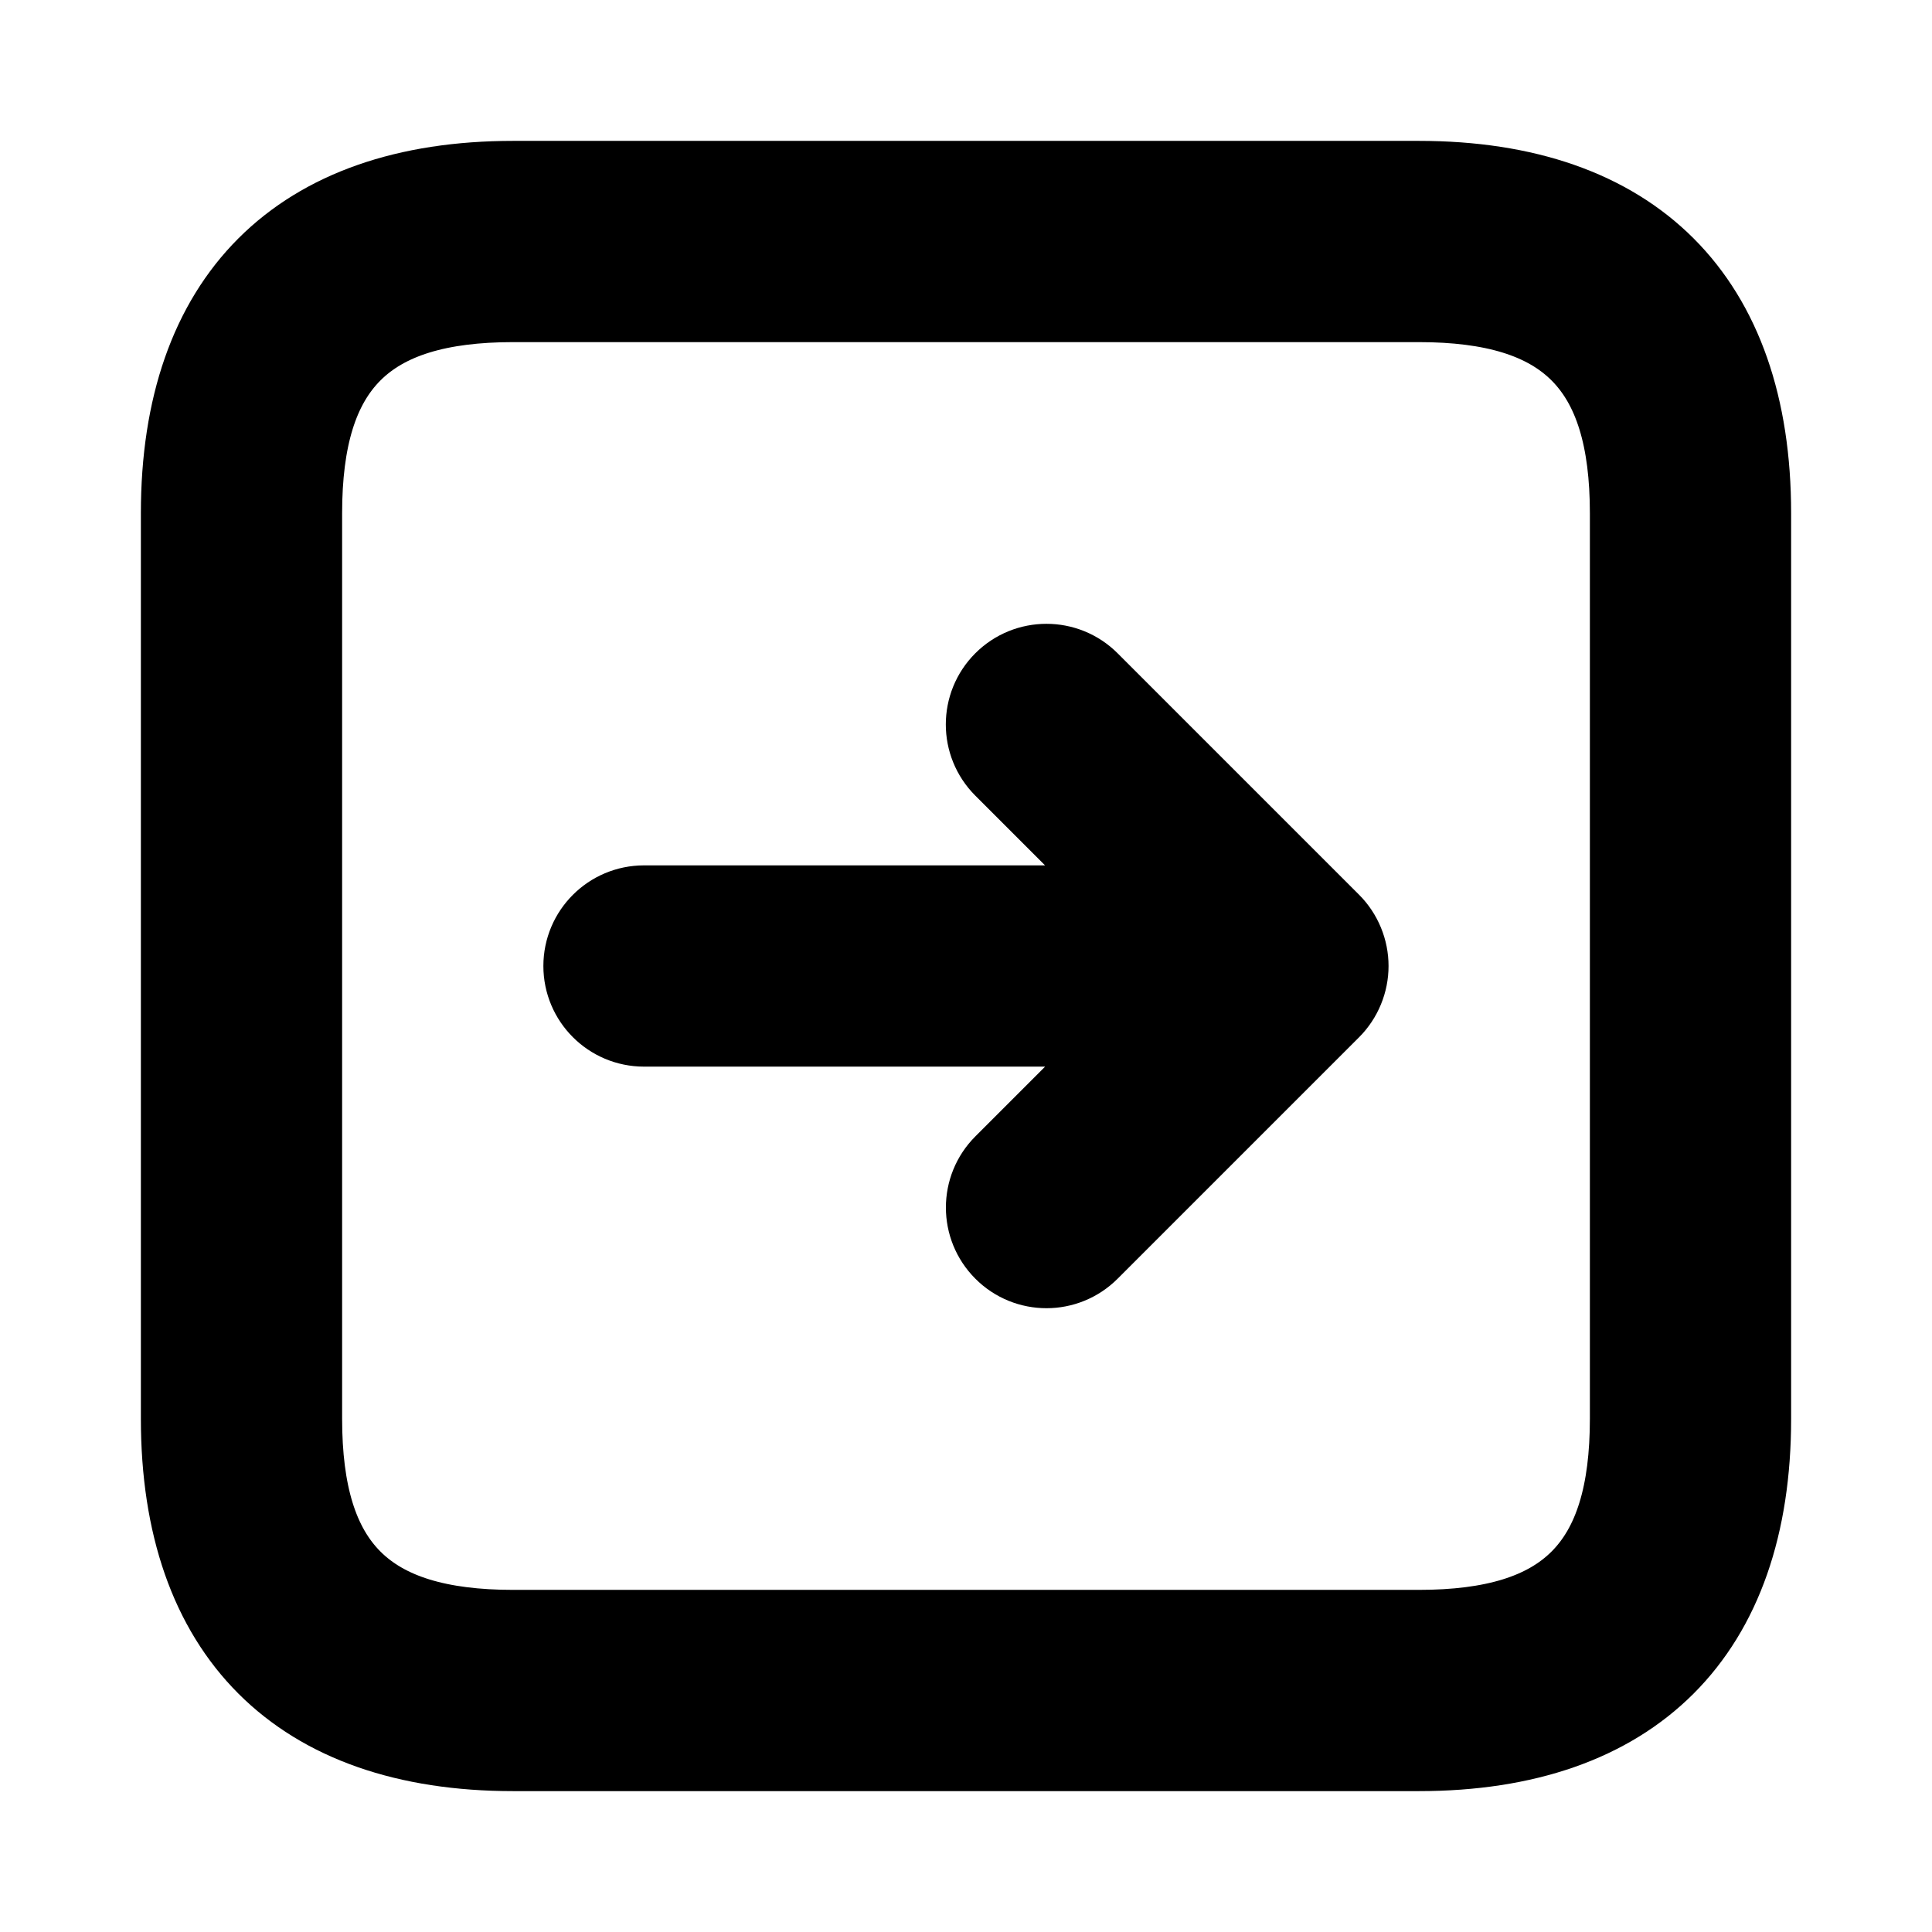 <svg viewBox="0 0 24 24" fill="currentColor" stroke="currentColor" xmlns="http://www.w3.org/2000/svg">
<path d="M17.625 2.25H6.375C3.715 2.25 2.25 3.715 2.25 6.375V17.625C2.25 20.285 3.715 21.75 6.375 21.75H17.625C20.285 21.75 21.75 20.285 21.75 17.625V6.375C21.75 3.715 20.285 2.25 17.625 2.25ZM20.25 17.625C20.25 19.465 19.465 20.25 17.625 20.25H6.375C4.535 20.25 3.75 19.465 3.75 17.625V6.375C3.75 4.535 4.535 3.75 6.375 3.75H17.625C19.465 3.75 20.25 4.535 20.25 6.375V17.625ZM16.692 12.287C16.654 12.379 16.599 12.462 16.53 12.531L13.53 15.531C13.384 15.677 13.192 15.751 13 15.751C12.808 15.751 12.616 15.678 12.47 15.531C12.177 15.238 12.177 14.763 12.47 14.47L14.19 12.75H8C7.586 12.75 7.25 12.414 7.25 12C7.25 11.586 7.586 11.25 8 11.25H14.189L12.469 9.53C12.176 9.237 12.176 8.762 12.469 8.469C12.762 8.176 13.237 8.176 13.53 8.469L16.53 11.469C16.599 11.538 16.654 11.621 16.692 11.713C16.768 11.897 16.768 12.103 16.692 12.287Z" />
</svg>
